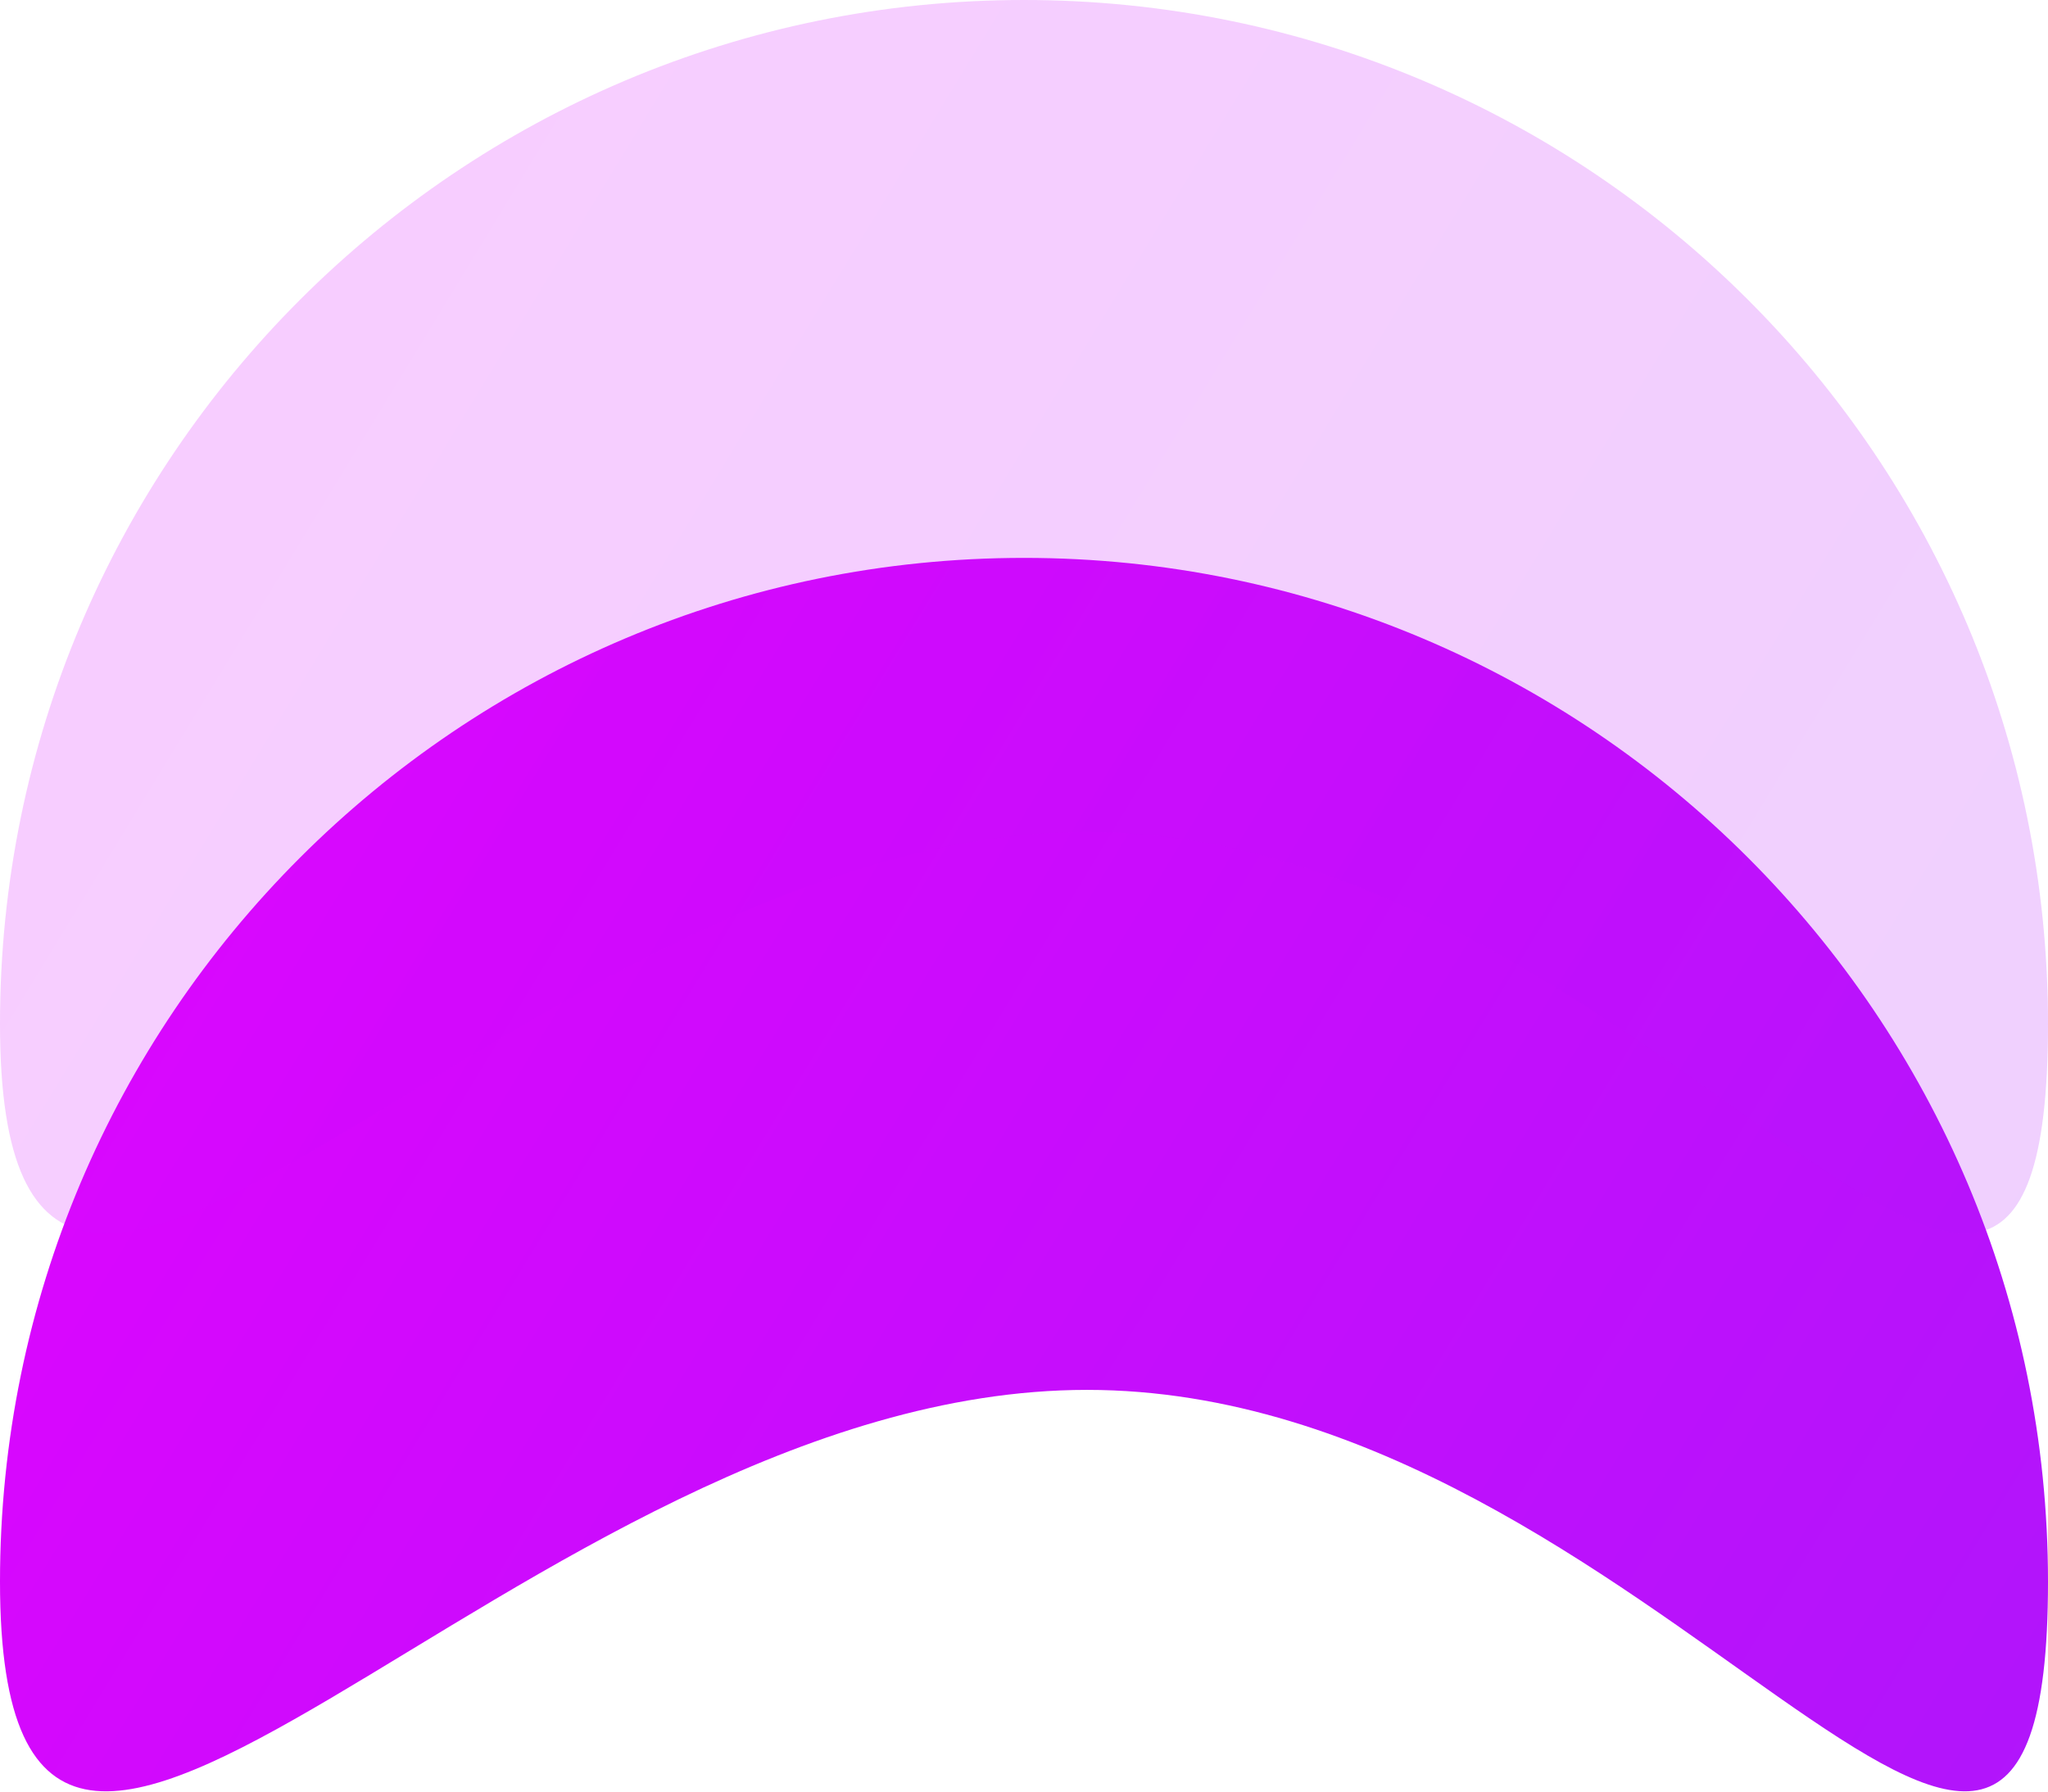 <svg width="1057" height="925" viewBox="0 0 1057 925" fill="none" xmlns="http://www.w3.org/2000/svg">
<path d="M9.46271e-06 816.5C3.49799e-05 524.618 236.618 288 528.5 288C820.383 288 1057 524.618 1057 816.5C1057 1108.38 852.882 717.5 561 717.5C269.118 717.5 -1.60545e-05 1108.38 9.46271e-06 816.5Z" fill="url(#paint0_linear_172_69)"/>
<path d="M9.46271e-06 528.5C3.49799e-05 236.618 236.618 0 528.5 0C820.383 0 1057 236.618 1057 528.5C1057 820.383 852.882 429.5 561 429.5C269.118 429.5 -1.60545e-05 820.383 9.46271e-06 528.5Z" fill="url(#paint1_linear_172_69)" fill-opacity="0.2"/>
<defs>
<linearGradient id="paint0_linear_172_69" x1="1377" y1="967" x2="-150.5" y2="38" gradientUnits="userSpaceOnUse">
<stop stop-color="#A519FA"/>
<stop offset="1" stop-color="#EB00FF"/>
</linearGradient>
<linearGradient id="paint1_linear_172_69" x1="1377" y1="679" x2="-150.5" y2="-250" gradientUnits="userSpaceOnUse">
<stop stop-color="#A519FA"/>
<stop offset="1" stop-color="#EB00FF"/>
</linearGradient>
</defs>
</svg>
